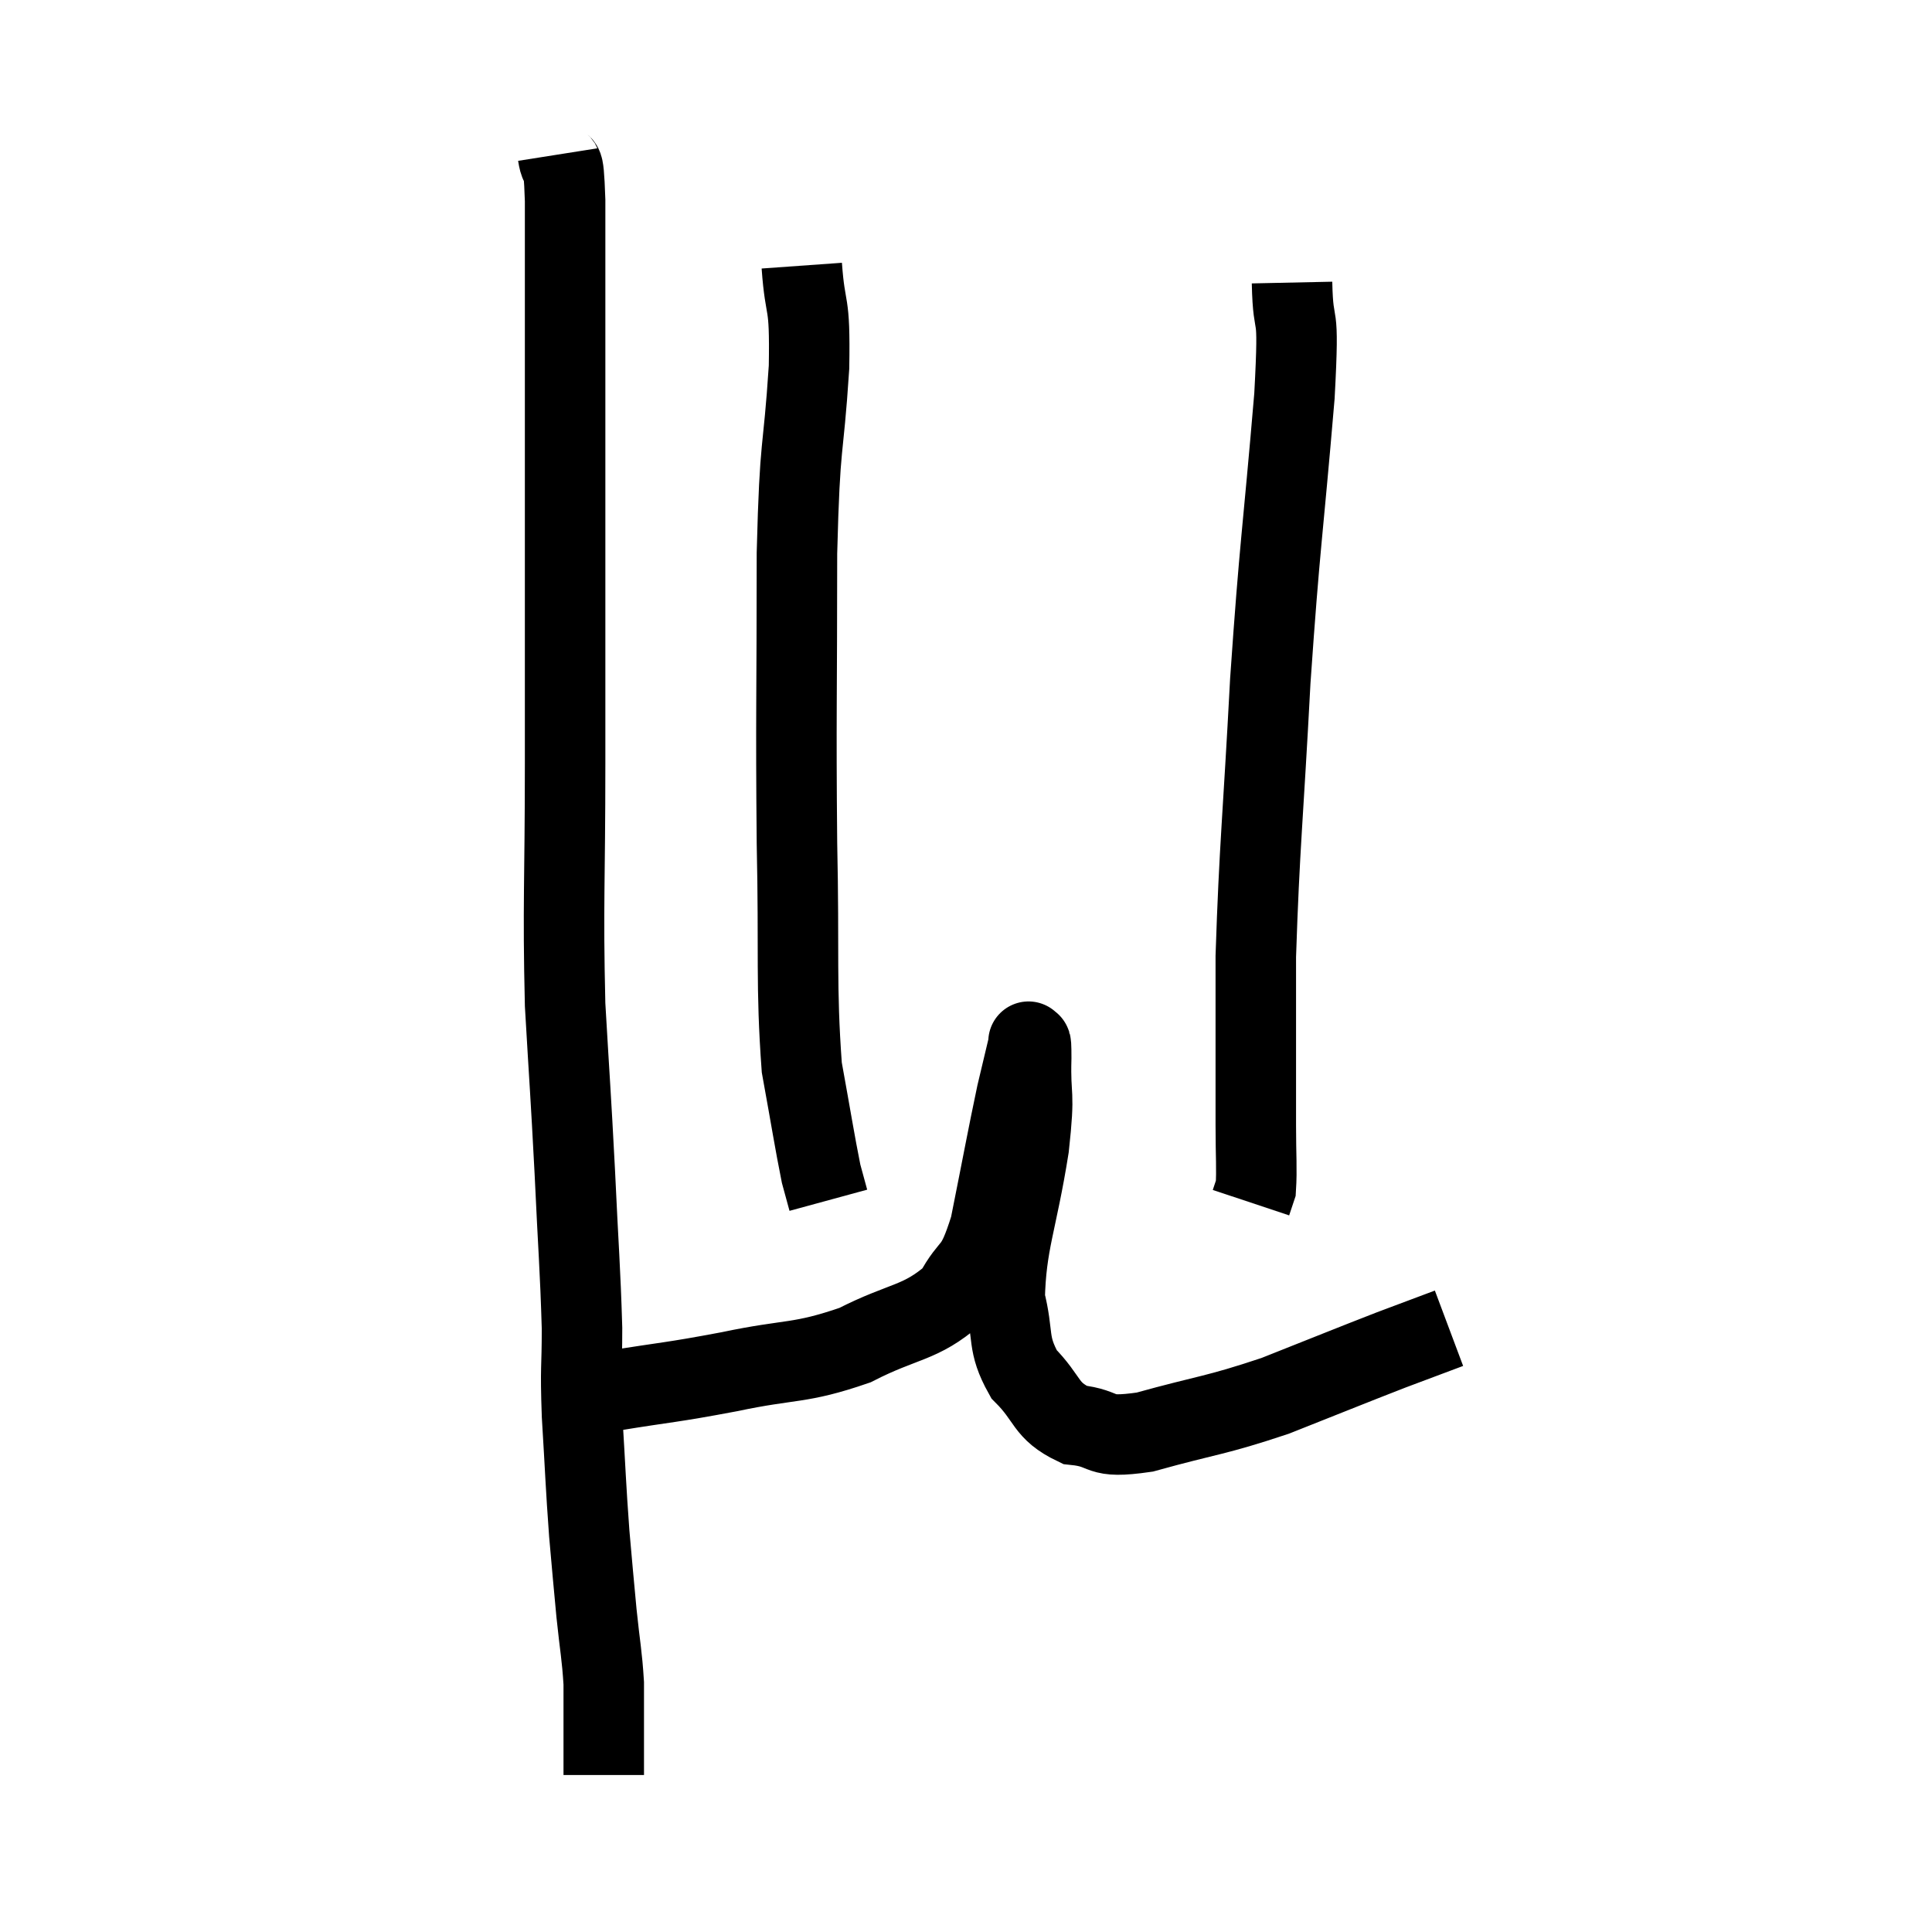 <svg width="48" height="48" viewBox="0 0 48 48" xmlns="http://www.w3.org/2000/svg"><path d="M 13.86 3.84 C 13.95 4.41, 13.995 3.645, 14.04 4.98 C 14.04 7.08, 14.04 6.945, 14.04 9.18 C 14.04 11.55, 14.04 11.475, 14.04 13.92 C 14.04 16.44, 14.04 16.2, 14.04 18.96 C 14.04 21.96, 13.98 22.425, 14.04 24.96 C 14.16 27.03, 14.175 27.09, 14.28 29.1 C 14.37 31.05, 14.415 31.485, 14.46 33 C 14.46 34.08, 14.415 33.885, 14.46 35.16 C 14.55 36.63, 14.55 36.87, 14.64 38.1 C 14.73 39.09, 14.73 39.15, 14.82 40.08 C 14.91 40.95, 14.955 41.1, 15 41.82 C 15 42.39, 15 42.6, 15 42.96 C 15 43.11, 15 42.975, 15 43.26 C 15 43.68, 15 43.89, 15 44.1 L 15 44.1" fill="none" stroke="black" stroke-width="2"></path><path d="M 14.28 34.56 C 14.73 34.56, 14.22 34.68, 15.18 34.56 C 16.65 34.32, 16.605 34.365, 18.12 34.08 C 19.68 33.75, 19.845 33.9, 21.24 33.42 C 22.47 32.79, 22.86 32.895, 23.7 32.16 C 24.15 31.32, 24.21 31.725, 24.6 30.48 C 24.93 28.83, 25.02 28.32, 25.26 27.18 C 25.41 26.55, 25.485 26.235, 25.56 25.92 C 25.56 25.92, 25.545 25.83, 25.56 25.92 C 25.59 26.1, 25.62 25.635, 25.62 26.28 C 25.59 27.39, 25.725 27, 25.56 28.5 C 25.26 30.39, 24.99 30.87, 24.96 32.28 C 25.2 33.21, 25.005 33.36, 25.44 34.14 C 26.07 34.77, 25.95 35.04, 26.7 35.4 C 27.57 35.49, 27.195 35.76, 28.44 35.58 C 30.06 35.13, 30.15 35.19, 31.68 34.68 C 33.12 34.11, 33.48 33.96, 34.56 33.54 C 35.28 33.27, 35.64 33.135, 36 33 L 36 33" fill="none" stroke="black" stroke-width="2"></path><path d="M 19.92 6.6 C 20.01 7.86, 20.13 7.335, 20.1 9.12 C 19.95 11.43, 19.875 10.785, 19.8 13.74 C 19.8 17.34, 19.77 17.745, 19.8 20.94 C 19.86 23.73, 19.77 24.465, 19.92 26.52 C 20.16 27.84, 20.235 28.335, 20.4 29.16 L 20.58 29.82" fill="none" stroke="black" stroke-width="2"></path><path d="M 32.1 7.02 C 32.13 8.43, 32.295 7.365, 32.16 9.84 C 31.86 13.38, 31.8 13.44, 31.56 16.92 C 31.38 20.34, 31.29 21, 31.2 23.76 C 31.2 25.86, 31.2 26.52, 31.2 27.96 C 31.2 28.74, 31.23 29.04, 31.2 29.52 L 31.08 29.88" fill="none" stroke="black" stroke-width="2"></path></svg>